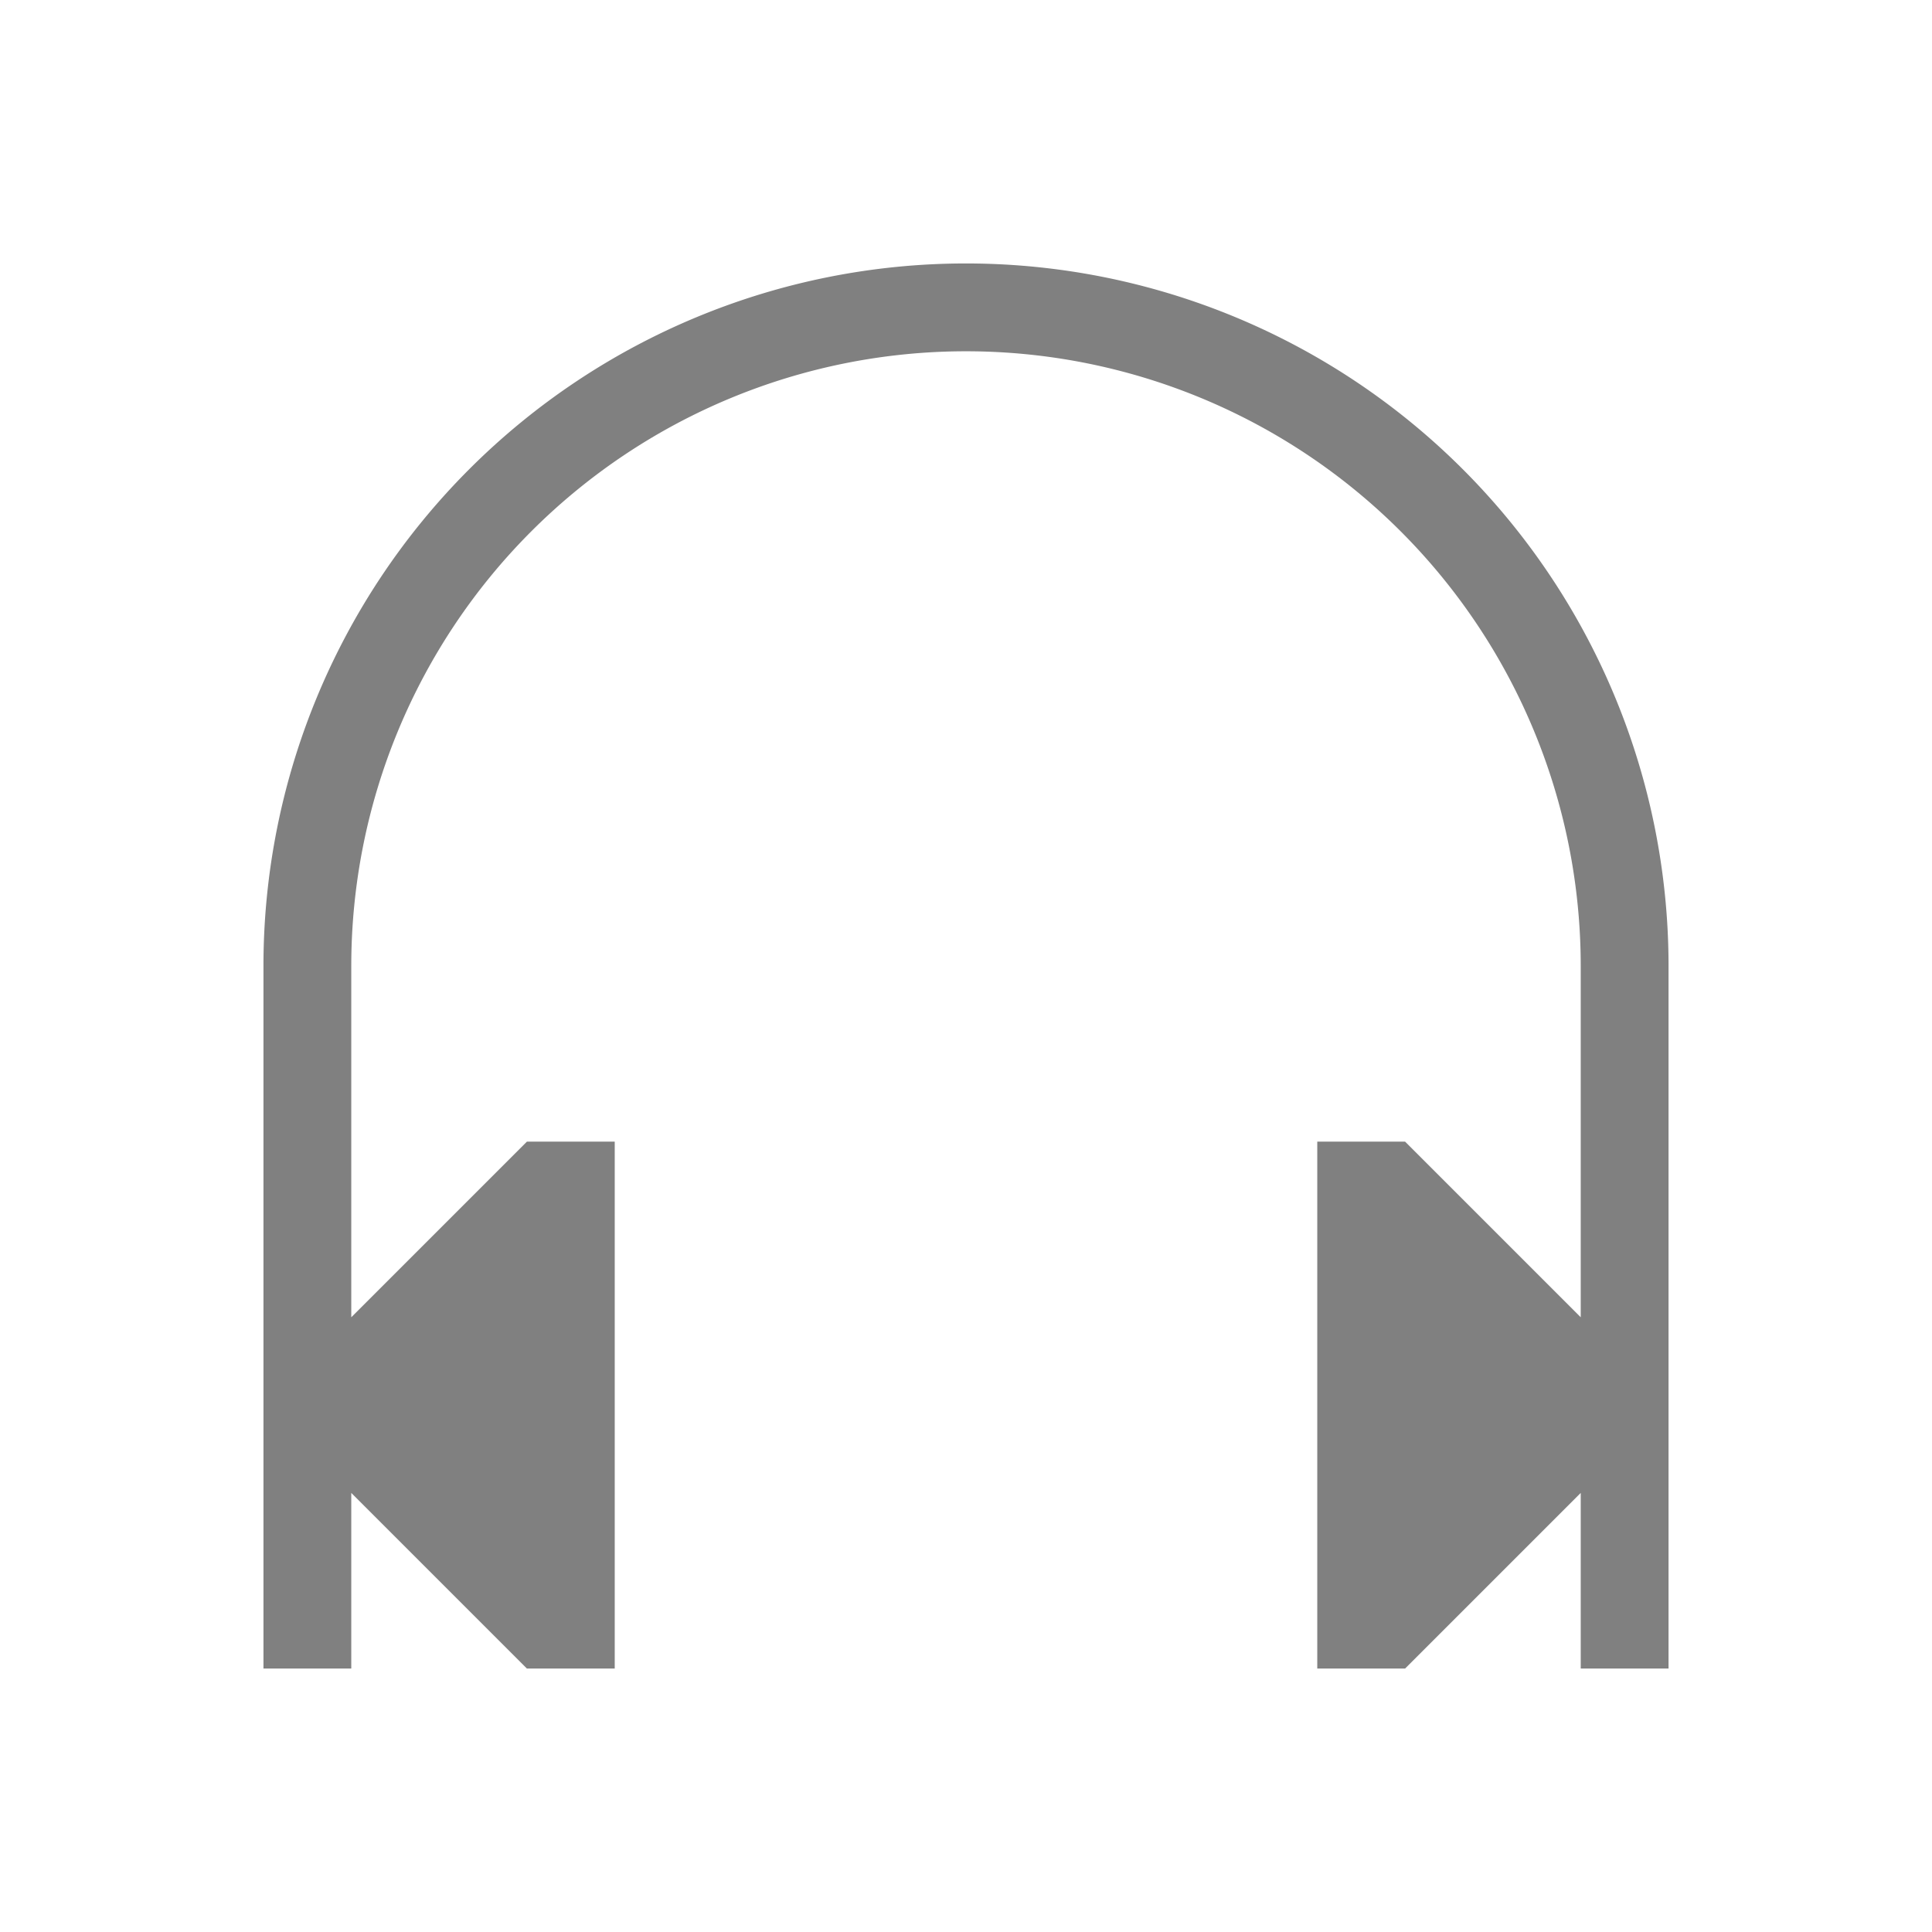 <svg version="1.1" viewBox="0 0 22 22" xmlns="http://www.w3.org/2000/svg">
 <defs>
  <style type="text/css">.ColorScheme-Text { color:#808080; }</style>
 </defs>
 <path class="ColorScheme-Text" d="m11 3a8 8 0 0 0-8 8v8h1v-2l2 2h1v-6h-1l-2 2v-4a7 7 0 0 1 7-7 7 7 0 0 1 7 7v4l-2-2h-1v6h1l2-2v2h1v-8a8 8 0 0 0-8-8z" style="fill:currentColor"/>
</svg>

